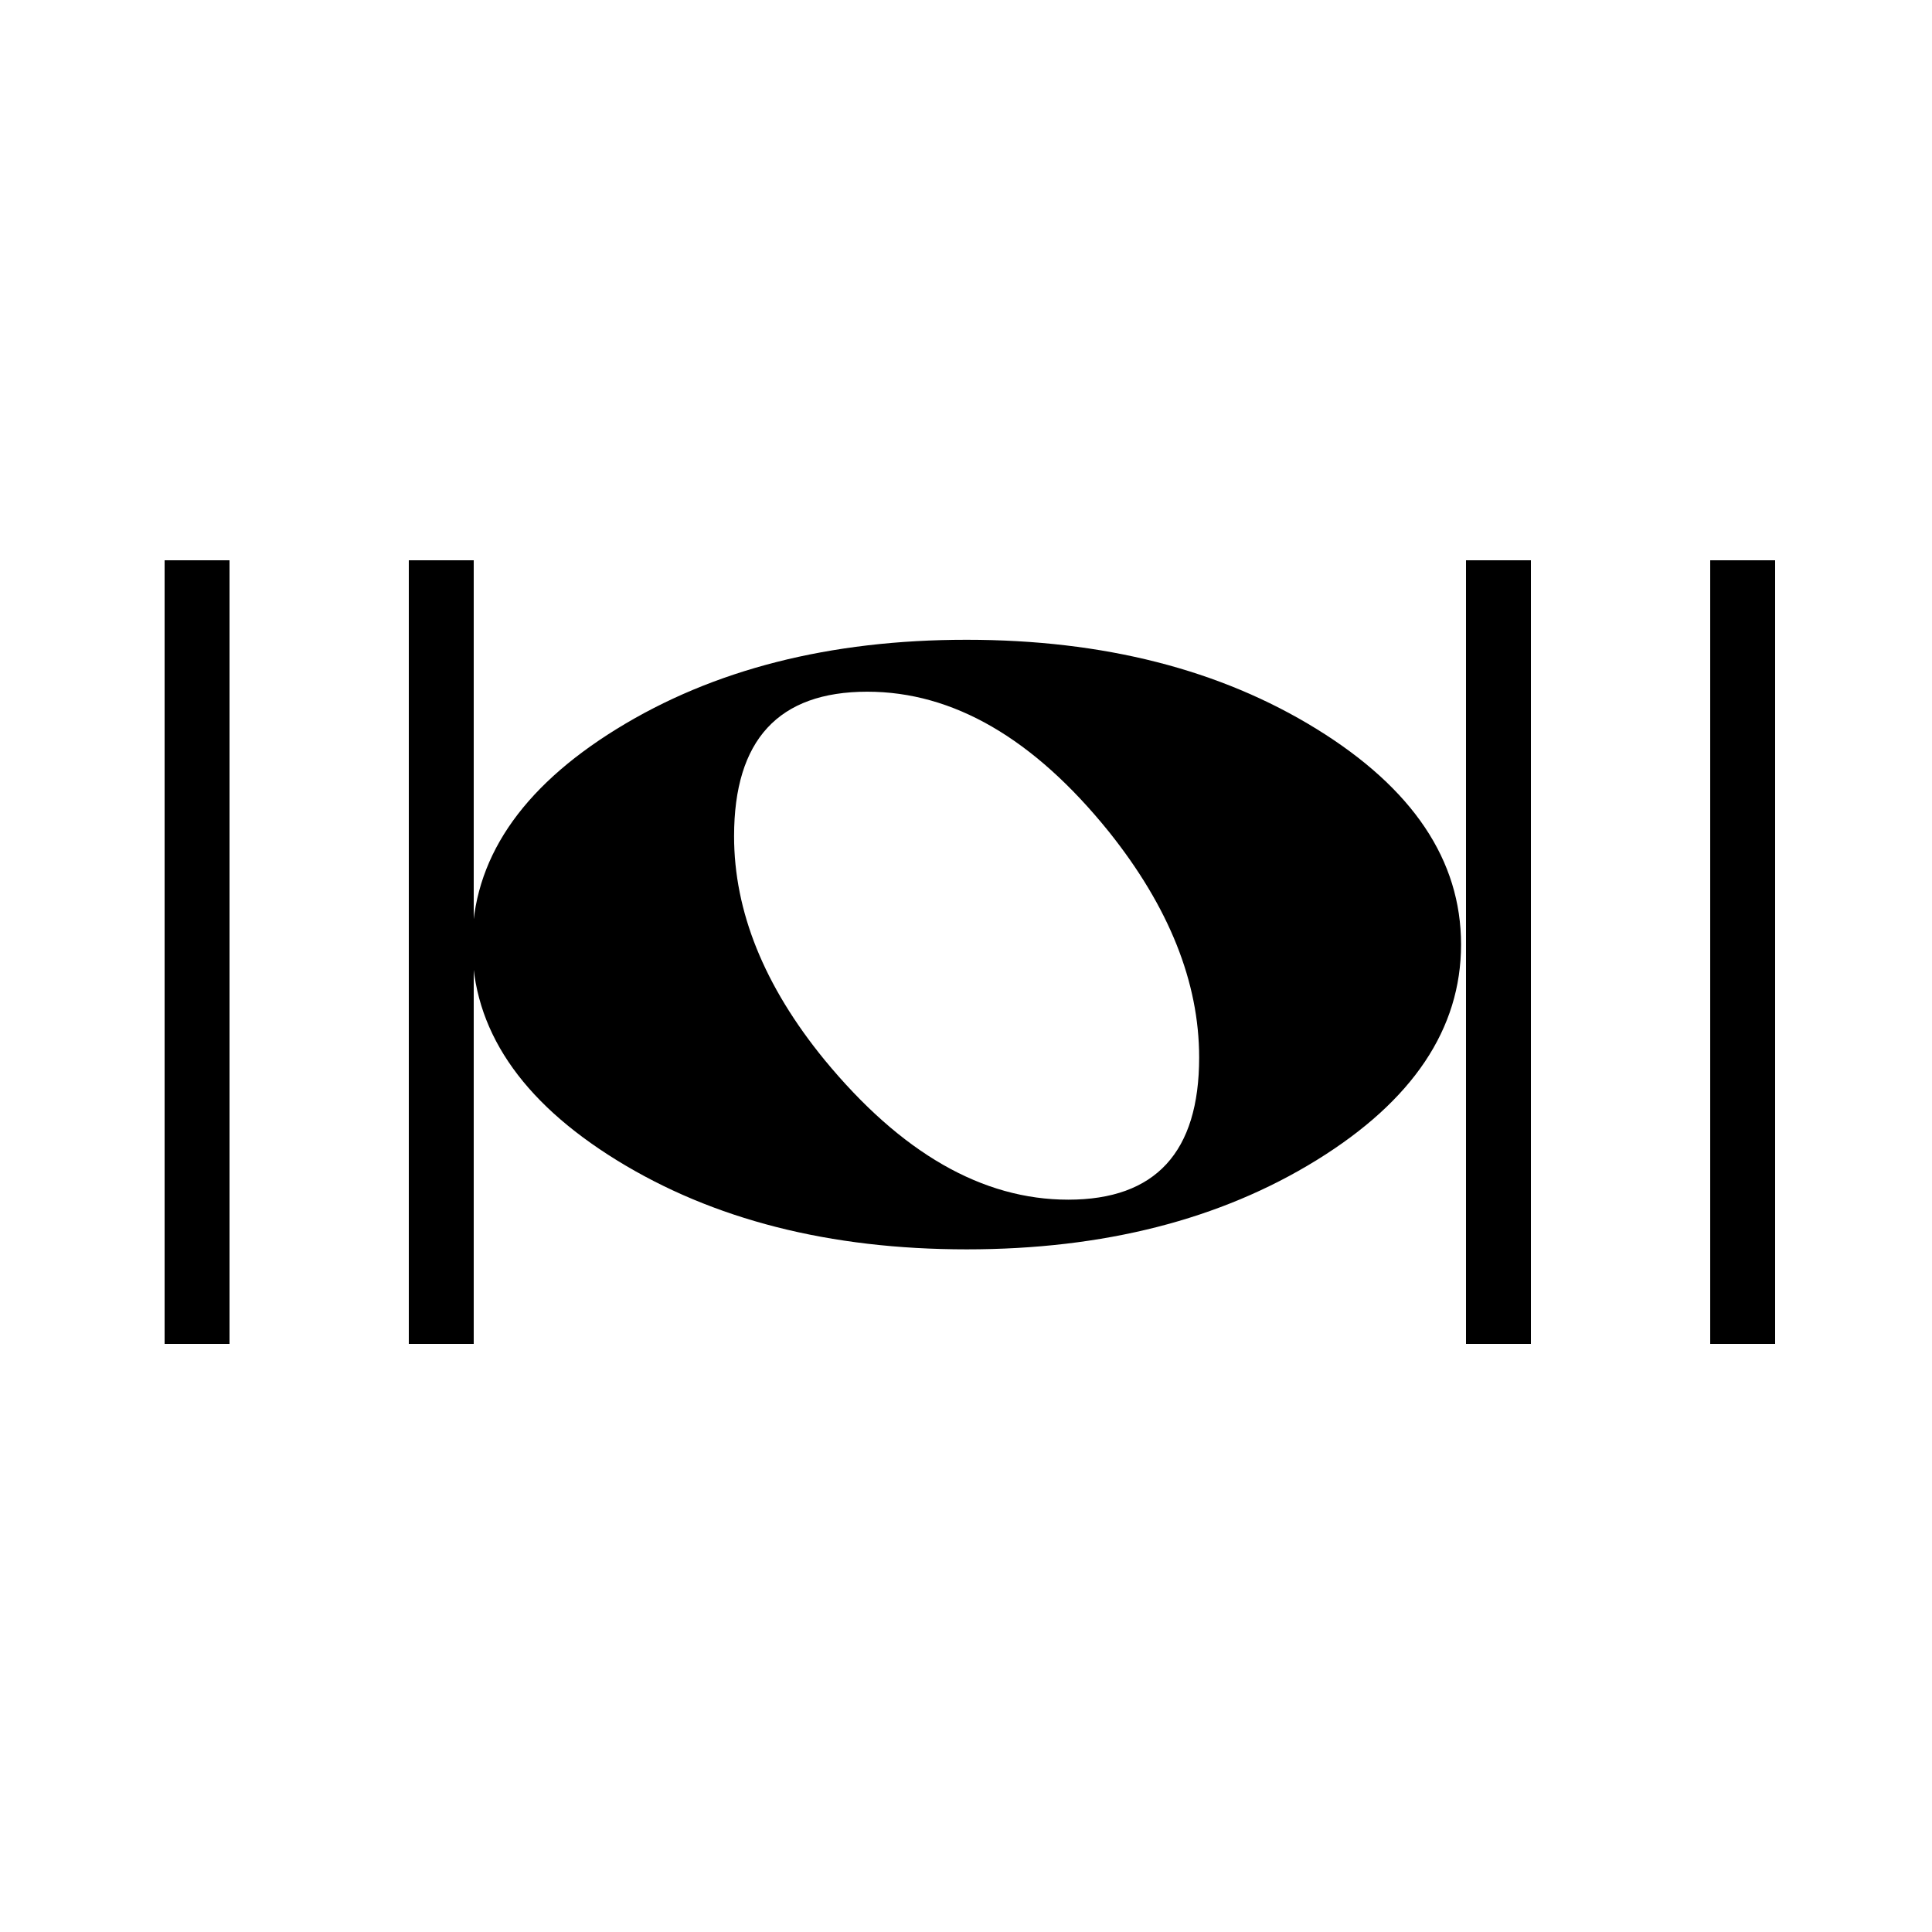 <svg xmlns="http://www.w3.org/2000/svg" width="500" height="500" viewBox="0 0 500 500">
  <defs>
    <style>
      .cls-1 {
        fill-rule: evenodd;
      }
    </style>
  </defs>
  <path id="_" data-name="" class="cls-1" d="M340.721,188.652q-37.4-23.074-90.563-23.079T159.6,188.652q-37.4,23.088-37.394,55.8t37.394,55.8q37.385,23.074,90.563,23.079,53.16,0,90.563-23.079,37.385-23.088,37.394-55.8T340.721,188.652ZM276.45,310.474q-33.3,0-63.1-36.226-23.375-28.633-23.371-57.843,0-37.384,34.473-37.394,33.3,0,62.517,36.225,23.362,29.223,23.371,58.428,0,36.81-33.888,36.81h0Z"/>
  <path id="_2" data-name="   " class="cls-1" d="M122.6,145H105.8V347.8h16.8V145Zm-63.2,0H42.6V347.8H59.4V145ZM459.4,145H442.6V347.8h16.8V145Zm-63.2,0H379.4V347.8h16.8V145Z"/>
</svg>
